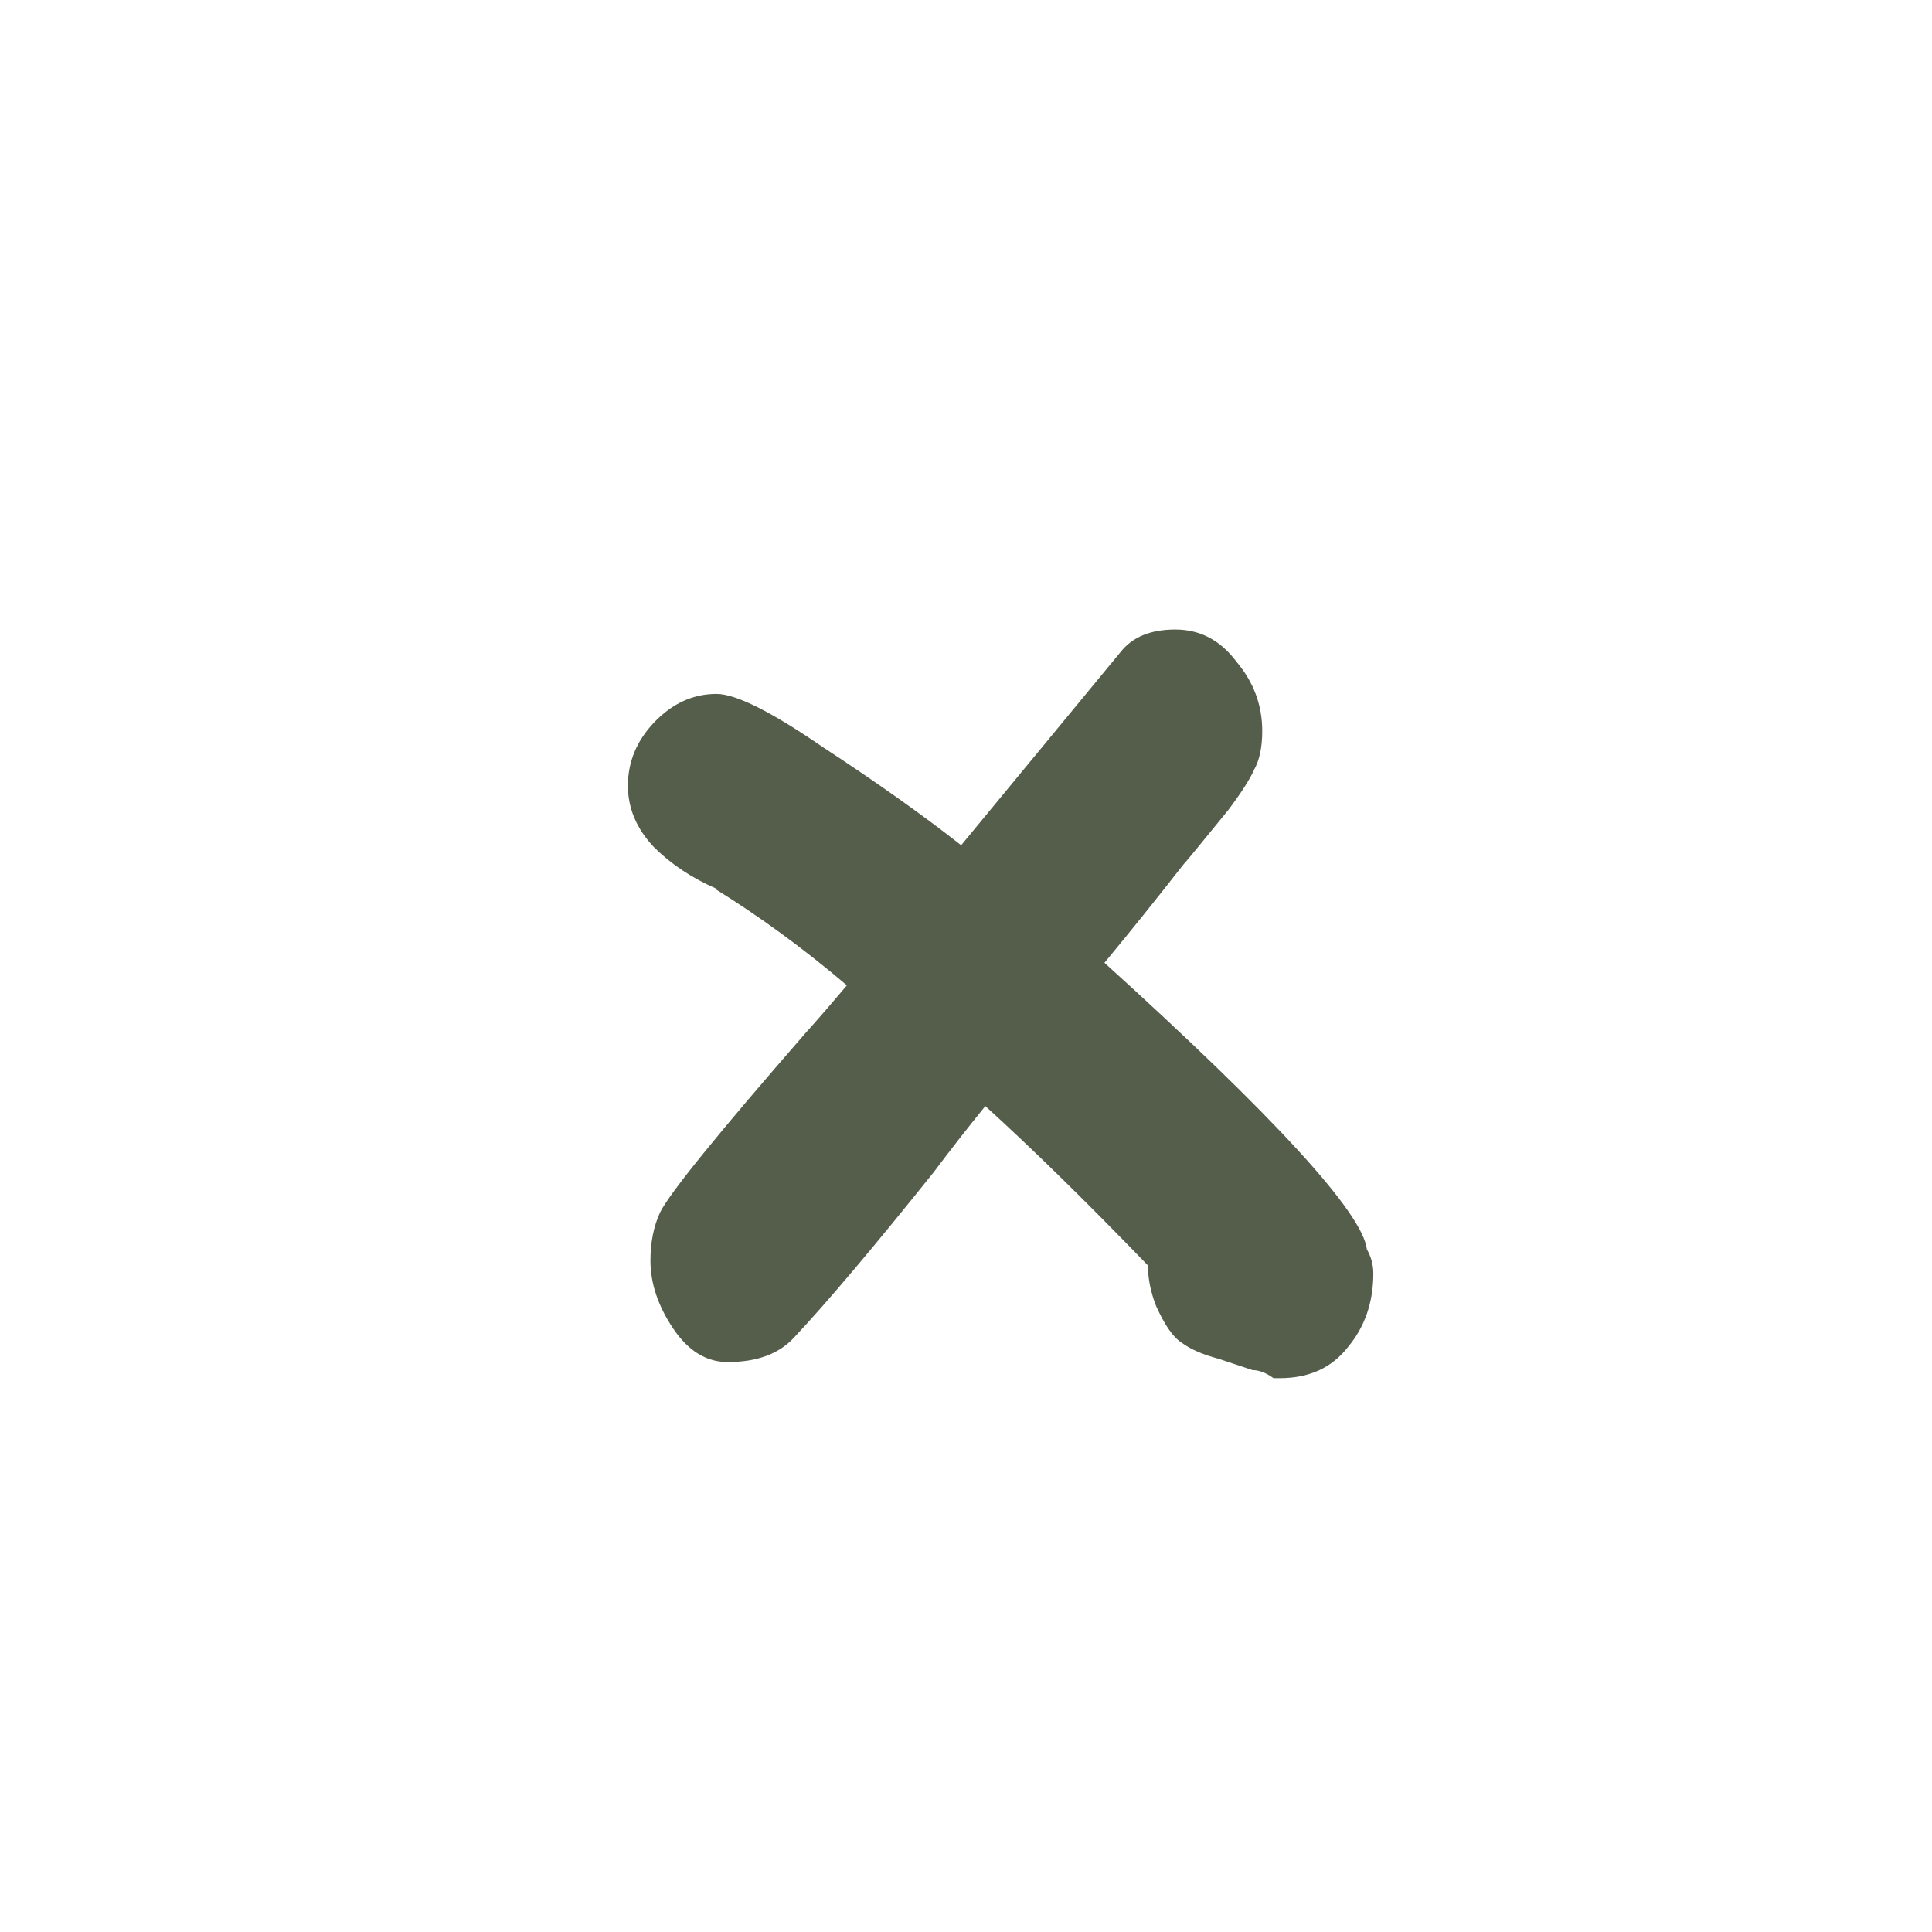 <svg width="24" height="24" viewBox="0 0 24 24" fill="none" xmlns="http://www.w3.org/2000/svg">
<g mask="url(#mask0_146_138)">
<path d="M16.98 15.52C17.033 15.613 17.06 15.713 17.06 15.82C17.06 16.18 16.953 16.487 16.74 16.74C16.54 16.993 16.26 17.12 15.9 17.12H15.82C15.727 17.053 15.64 17.02 15.56 17.02L15.14 16.88C14.94 16.827 14.787 16.76 14.68 16.68C14.573 16.613 14.467 16.46 14.36 16.22C14.293 16.047 14.26 15.88 14.26 15.72C13.5 14.933 12.827 14.273 12.24 13.74C12.013 14.02 11.8 14.293 11.6 14.56C10.853 15.493 10.273 16.18 9.86 16.62C9.673 16.82 9.4 16.92 9.04 16.92C8.773 16.92 8.547 16.78 8.36 16.5C8.173 16.22 8.08 15.94 8.08 15.66C8.08 15.433 8.12 15.233 8.2 15.06C8.32 14.82 8.92 14.08 10 12.84C10.133 12.693 10.307 12.493 10.52 12.24C9.987 11.787 9.44 11.387 8.88 11.04H8.9C8.593 10.907 8.333 10.733 8.12 10.52C7.907 10.293 7.8 10.04 7.8 9.76C7.8 9.467 7.907 9.207 8.12 8.98C8.347 8.74 8.607 8.62 8.9 8.62C9.14 8.62 9.58 8.84 10.22 9.28C10.873 9.707 11.447 10.113 11.94 10.5L13.92 8.1C14.067 7.913 14.293 7.82 14.6 7.82C14.907 7.82 15.16 7.953 15.36 8.22C15.573 8.473 15.68 8.76 15.68 9.08C15.68 9.28 15.647 9.44 15.58 9.56C15.527 9.68 15.42 9.847 15.26 10.06C14.913 10.487 14.727 10.713 14.7 10.74C14.367 11.167 14.04 11.573 13.72 11.96C15.84 13.88 16.927 15.067 16.98 15.52Z" fill="#555E4B"/>
</g>
</svg>
